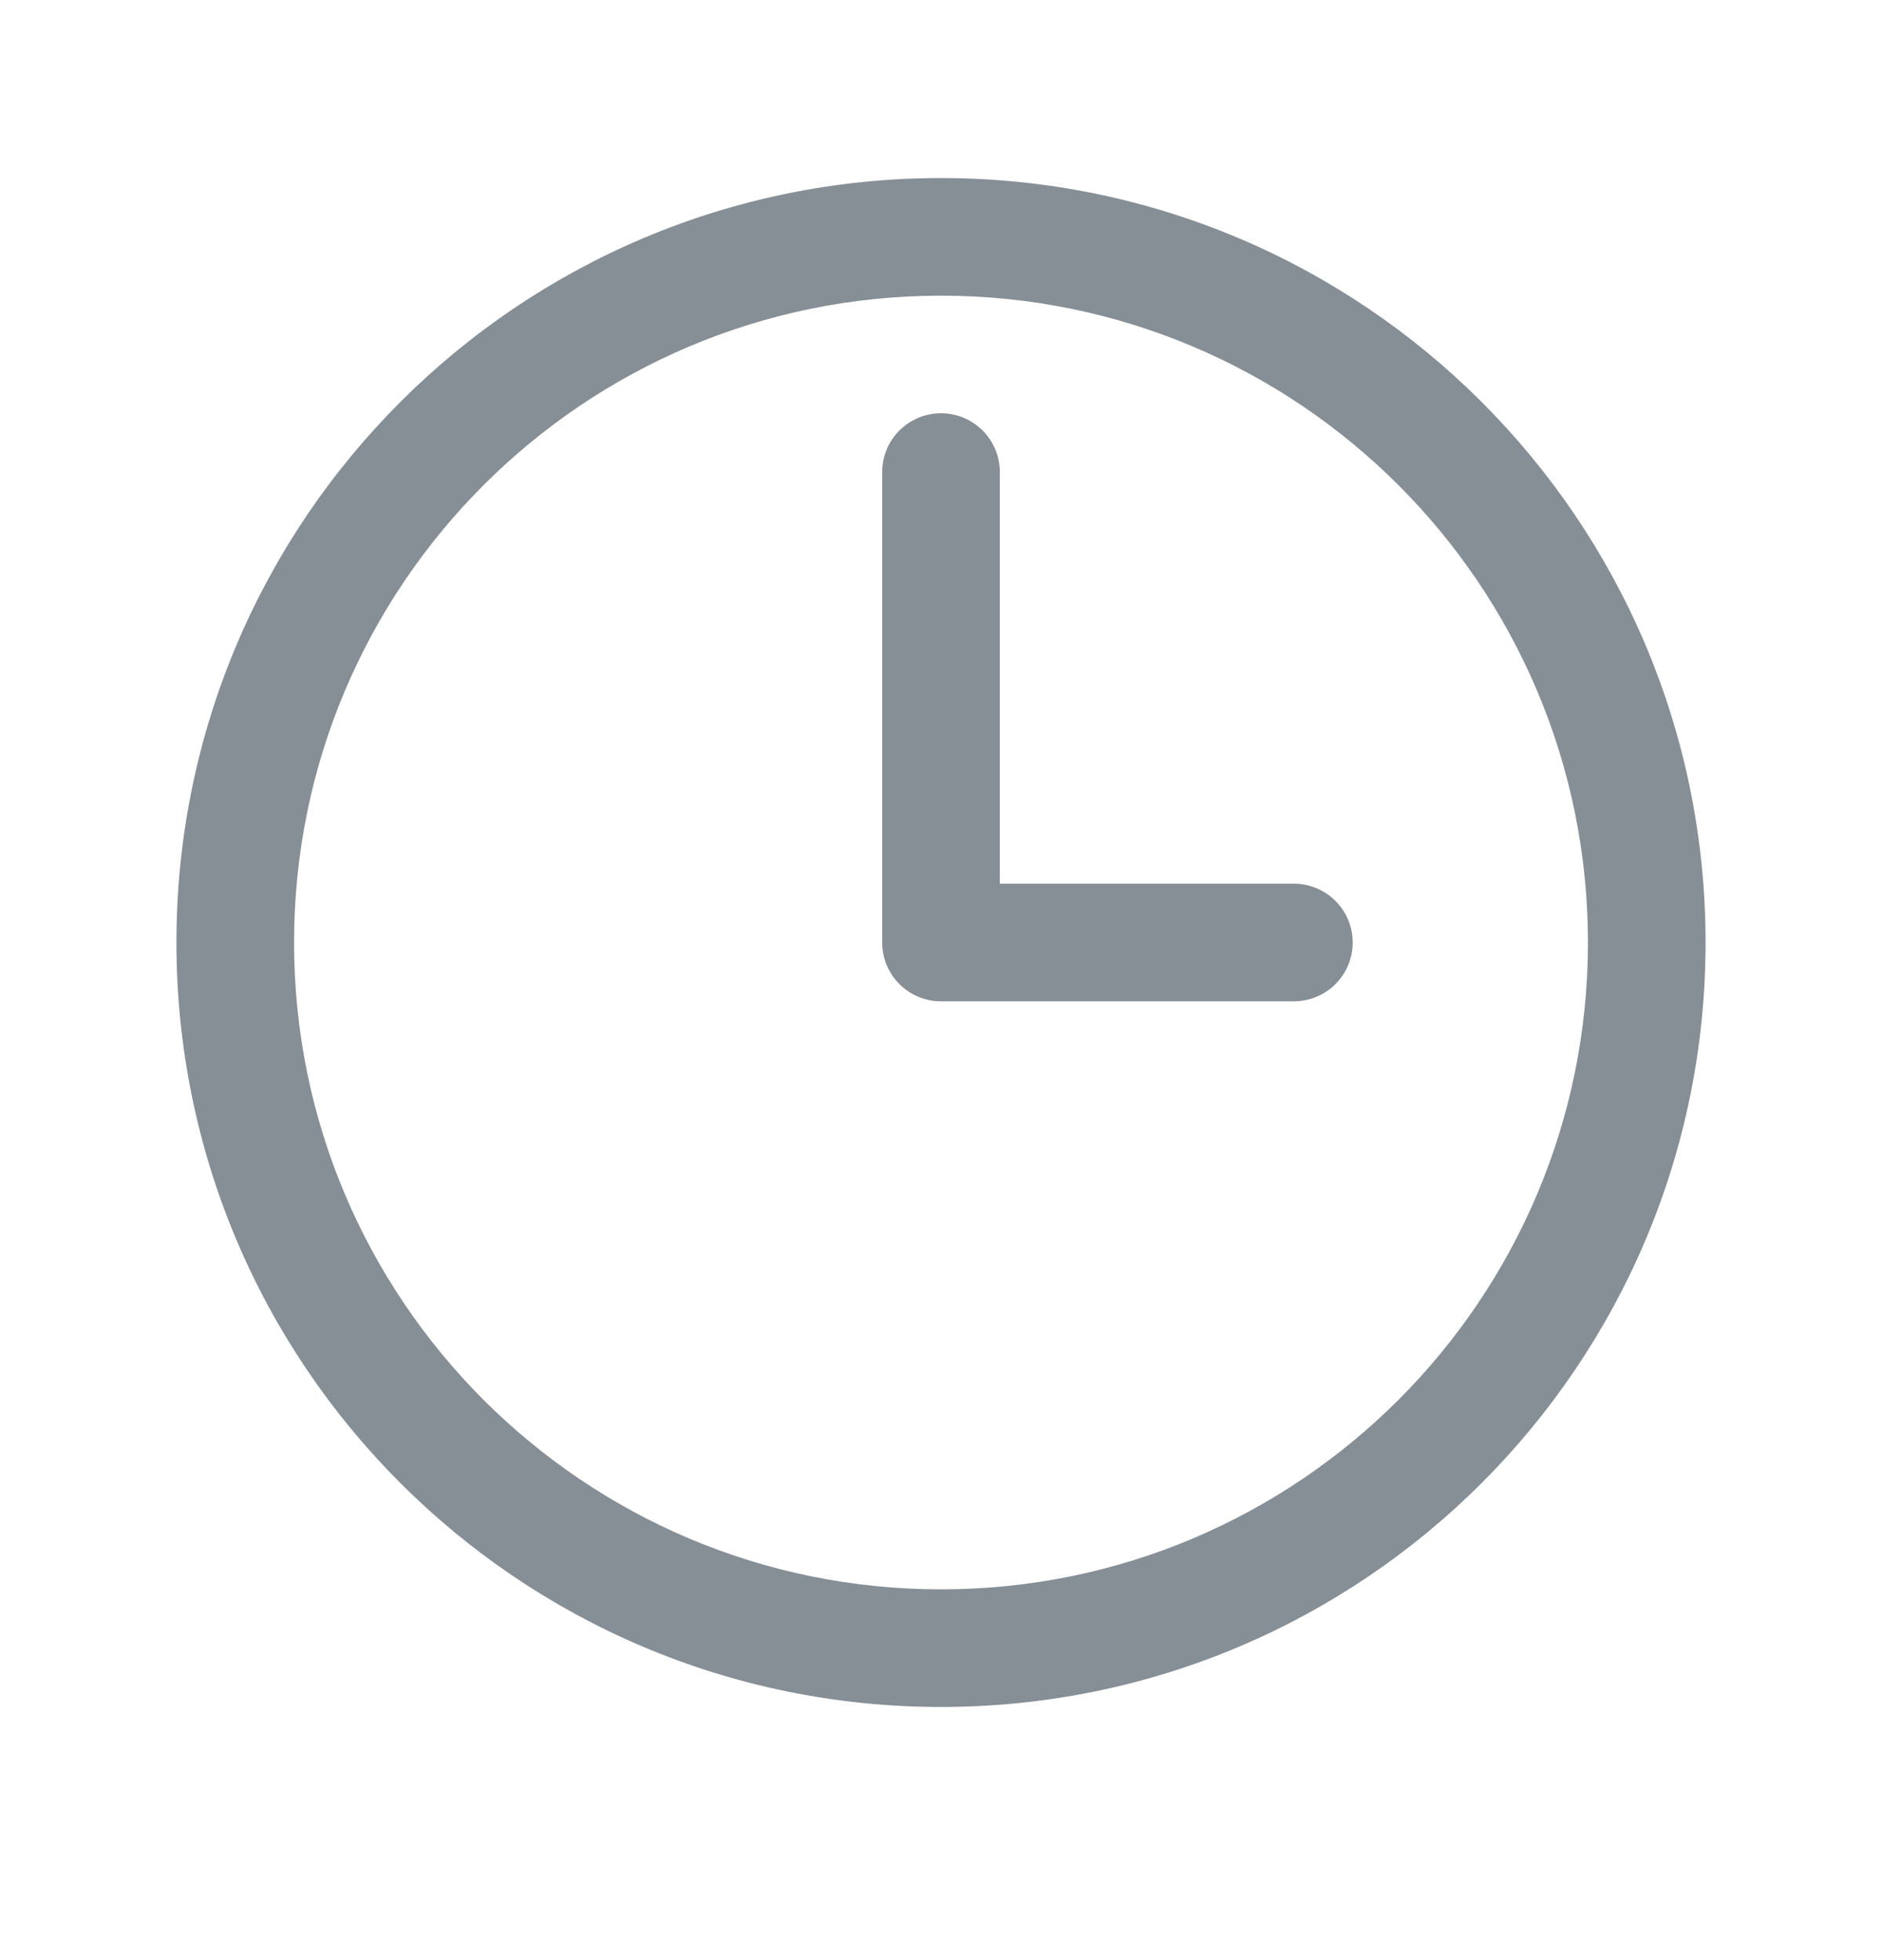 <svg width="24" height="25" viewBox="0 0 24 25" fill="none" xmlns="http://www.w3.org/2000/svg">
<path fill-rule="evenodd" clip-rule="evenodd" d="M12 3.771C7.444 3.771 3.75 7.465 3.75 12.021C3.75 16.577 7.444 20.271 12 20.271C16.556 20.271 20.25 16.577 20.25 12.021C20.25 7.465 16.556 3.771 12 3.771ZM2.25 12.021C2.25 6.636 6.615 2.271 12 2.271C17.385 2.271 21.75 6.636 21.75 12.021C21.75 17.406 17.385 21.771 12 21.771C6.615 21.771 2.25 17.406 2.25 12.021ZM12 5.271C12.414 5.271 12.75 5.607 12.75 6.021V11.271H16.5C16.914 11.271 17.25 11.607 17.25 12.021C17.25 12.435 16.914 12.771 16.5 12.771H12C11.586 12.771 11.25 12.435 11.25 12.021V6.021C11.25 5.607 11.586 5.271 12 5.271Z" fill="#868E96"/>
</svg>

